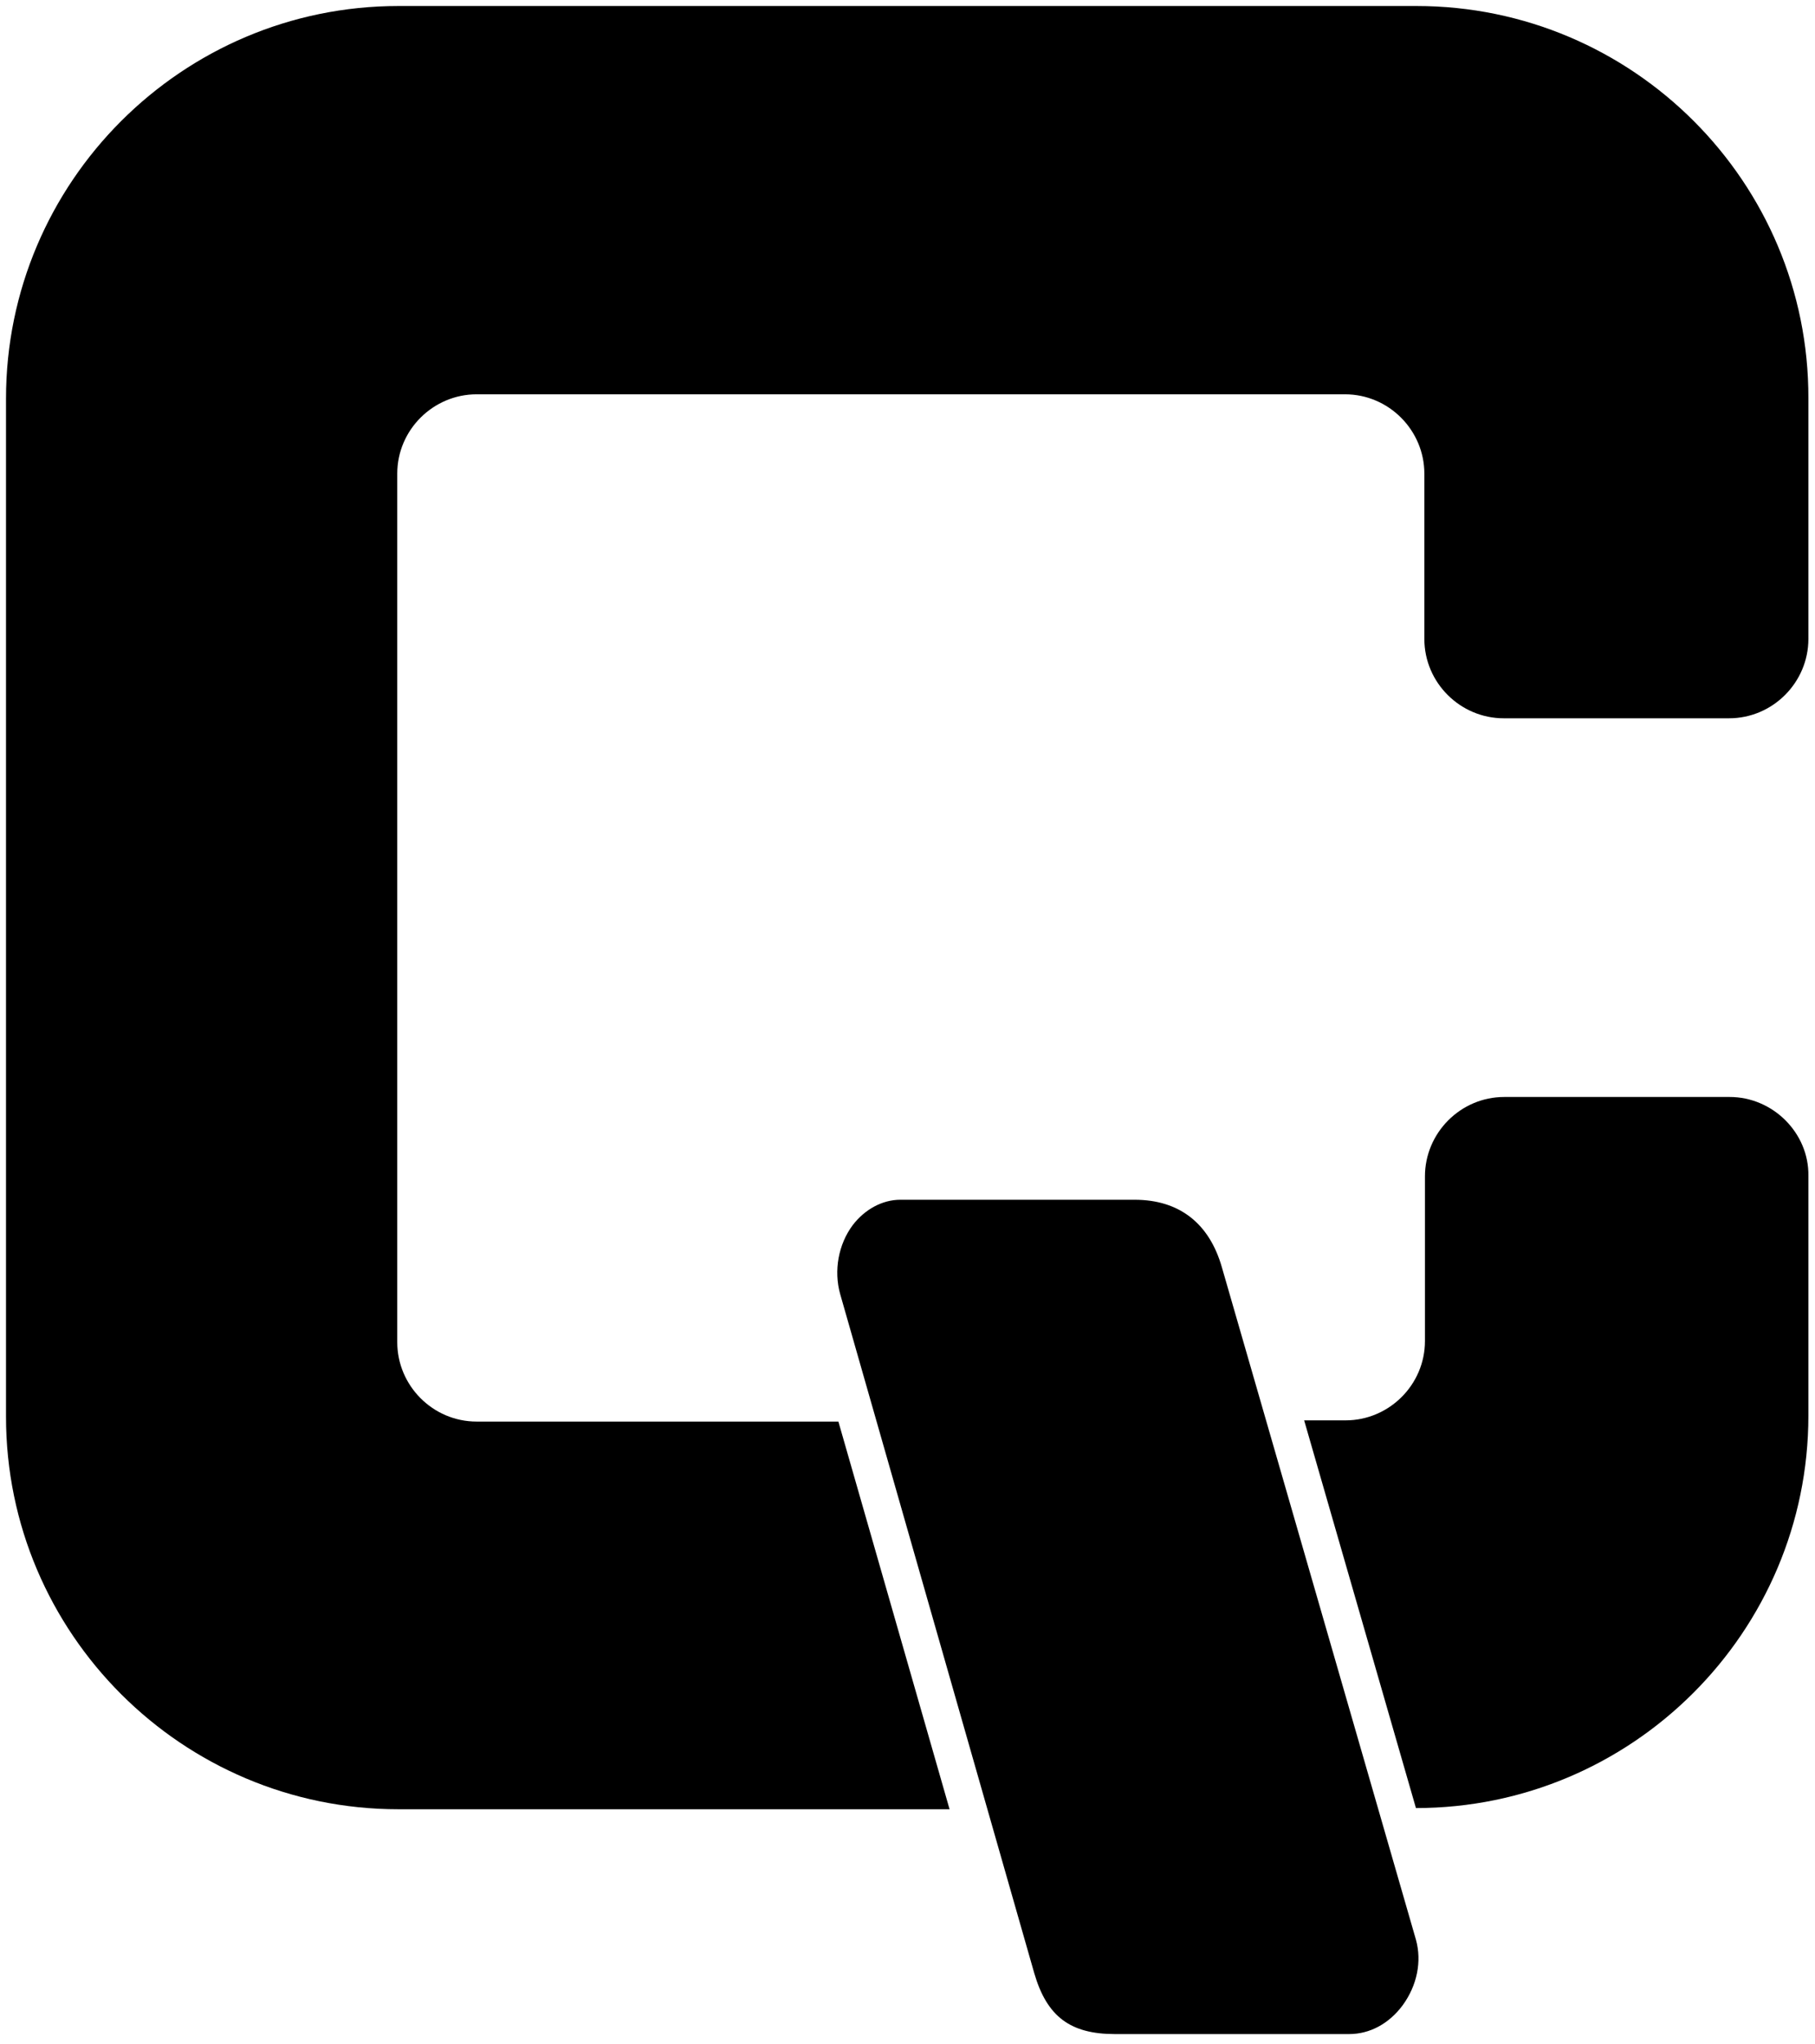 <svg id="codequick-logo" version="1.1" xmlns="http://www.w3.org/2000/svg" viewBox="0 0 302 340">
	<path d="M287.8,182.5h-37.5c-7.3,0-13.2,6-13.2,13.2v18.6v8.8c0,7.3-6,13.2-13.2,13.2H217l18.6,64.5h0c36,0,65.3-29.3,65.3-65.3 v-21.3v-18.6C301,188.5,295,182.5,287.8,182.5z"/>
	<path d="M185.5,338.4c-7.4,0-11.3-2.9-13.4-10.1l-32.3-113c-1.1-3.9-0.3-8.3,2.1-11.5c2-2.6,4.9-4.2,7.9-4.2h39 c7.4,0,12.4,3.9,14.5,11.2l32.3,111.9c1,3.6,0.2,7.6-2.2,10.9c-2.3,3.1-5.5,4.8-8.9,4.8H185.5z"/>
	<path d="M235.7,1H66.3C30.3,1,1,30.3,1,66.3v169.4c0,36,29.3,65.3,65.3,65.3H158l-18.5-64.5H79.3c-7.3,0-13.2-6-13.2-13.2V78.8 c0-7.3,6-13.2,13.2-13.2h144.5c7.3,0,13.2,6,13.2,13.2v9.9v17.6c0,7.3,6,13.2,13.2,13.2h37.5c7.3,0,13.2-6,13.2-13.2V88.7V66.3 C301,30.3,271.7,1,235.7,1z"/>
</svg>
